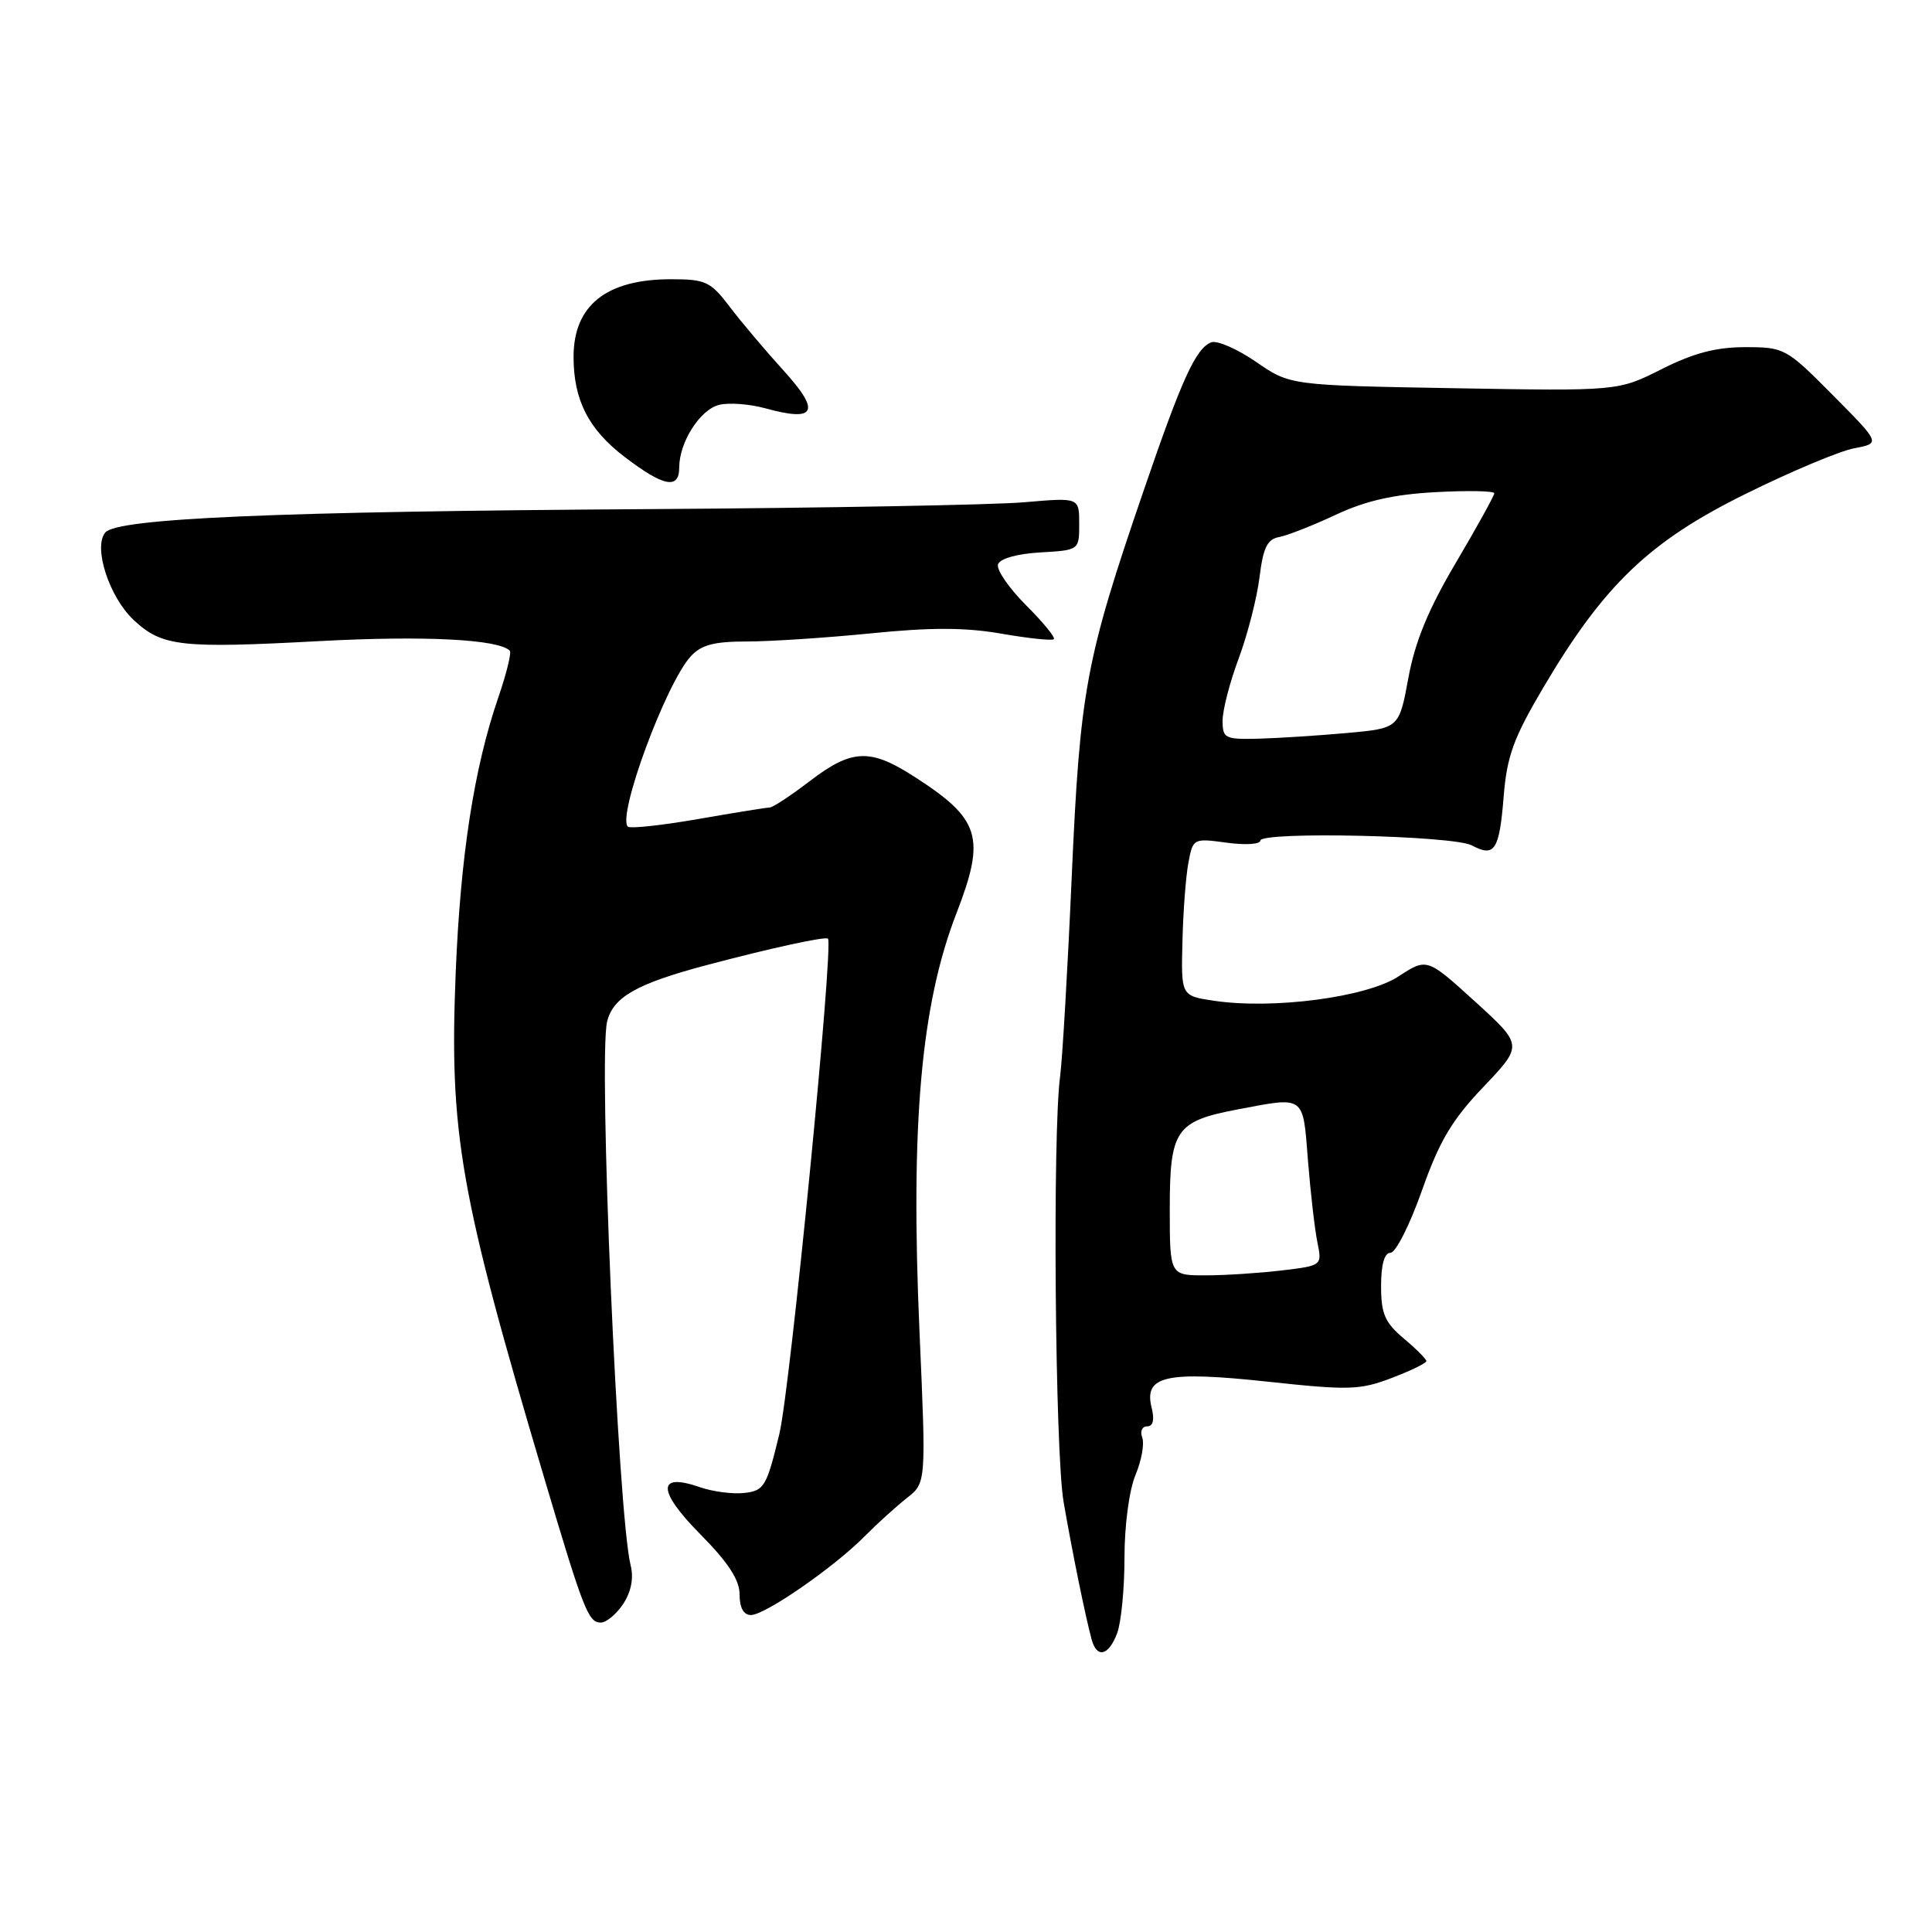 <?xml version="1.0" encoding="UTF-8" standalone="no"?>
<!DOCTYPE svg PUBLIC "-//W3C//DTD SVG 1.1//EN" "http://www.w3.org/Graphics/SVG/1.1/DTD/svg11.dtd" >
<svg xmlns="http://www.w3.org/2000/svg" xmlns:xlink="http://www.w3.org/1999/xlink" version="1.1" viewBox="0 0 256 256">
 <g >
 <path fill="currentColor"
d=" M 148.02 216.43 C 148.56 215.02 149.00 210.51 149.00 206.40 C 149.00 202.12 149.62 197.45 150.46 195.44 C 151.26 193.52 151.66 191.29 151.35 190.48 C 151.04 189.66 151.33 189.00 152.00 189.00 C 152.79 189.00 153.00 188.14 152.60 186.54 C 151.53 182.29 154.47 181.63 168.00 183.08 C 178.73 184.24 180.21 184.19 184.40 182.59 C 186.93 181.63 189.00 180.62 189.00 180.35 C 189.00 180.09 187.65 178.73 186.00 177.35 C 183.50 175.24 183.00 174.08 183.00 170.41 C 183.00 167.55 183.44 166.00 184.25 166.00 C 184.94 166.00 186.81 162.29 188.41 157.76 C 190.73 151.19 192.39 148.39 196.57 144.01 C 201.81 138.50 201.81 138.50 195.45 132.71 C 189.08 126.92 189.08 126.92 185.29 129.39 C 181.06 132.15 168.67 133.78 160.82 132.60 C 156.50 131.95 156.50 131.95 156.68 124.77 C 156.77 120.83 157.13 116.12 157.47 114.32 C 158.07 111.09 158.13 111.06 162.54 111.66 C 164.99 112.00 167.00 111.87 167.00 111.39 C 167.00 110.14 192.59 110.71 195.03 112.02 C 198.04 113.63 198.67 112.67 199.24 105.59 C 199.67 100.19 200.54 97.81 204.50 91.10 C 212.52 77.51 218.54 71.75 231.23 65.48 C 237.26 62.49 243.77 59.76 245.69 59.40 C 249.19 58.74 249.19 58.74 242.87 52.37 C 236.69 46.14 236.44 46.00 231.25 46.00 C 227.38 46.00 224.39 46.79 220.18 48.91 C 214.41 51.82 214.41 51.82 192.68 51.44 C 170.94 51.06 170.94 51.06 166.42 47.94 C 163.93 46.23 161.26 45.07 160.50 45.36 C 158.45 46.15 156.60 50.21 151.50 65.12 C 143.85 87.44 143.11 91.41 142.01 116.15 C 141.47 128.44 140.77 140.36 140.47 142.63 C 139.45 150.21 139.80 192.41 140.93 199.00 C 142.09 205.72 143.82 214.19 144.65 217.25 C 145.35 219.78 146.90 219.40 148.02 216.43 Z  M 82.59 212.51 C 83.64 210.89 83.99 209.09 83.56 207.40 C 81.88 200.69 79.26 140.08 80.45 135.35 C 81.26 132.11 84.36 130.35 93.56 127.90 C 102.07 125.64 109.37 124.05 109.71 124.38 C 110.48 125.14 104.71 184.01 103.27 190.00 C 101.59 196.96 101.26 197.52 98.66 197.82 C 97.12 198.00 94.46 197.66 92.74 197.06 C 87.05 195.08 87.07 197.50 92.79 203.29 C 96.50 207.04 98.00 209.35 98.00 211.28 C 98.00 213.03 98.53 214.00 99.50 214.00 C 101.37 214.00 110.49 207.69 114.55 203.59 C 116.23 201.89 118.76 199.60 120.16 198.50 C 122.72 196.50 122.72 196.50 121.84 176.50 C 120.63 148.97 122.02 133.17 126.74 121.00 C 130.65 110.90 129.91 108.52 121.05 102.85 C 115.27 99.14 112.85 99.26 107.30 103.50 C 104.78 105.43 102.39 107.00 101.99 107.00 C 101.59 107.00 97.32 107.69 92.49 108.53 C 87.67 109.37 83.49 109.82 83.19 109.53 C 81.76 108.10 88.20 90.65 91.50 87.00 C 92.90 85.45 94.58 85.00 98.98 85.00 C 102.10 85.00 109.50 84.51 115.43 83.92 C 123.34 83.12 127.94 83.13 132.72 83.97 C 136.30 84.59 139.42 84.92 139.64 84.69 C 139.87 84.47 138.20 82.43 135.93 80.17 C 133.67 77.90 132.01 75.48 132.24 74.78 C 132.49 74.02 134.75 73.38 137.83 73.20 C 143.00 72.90 143.00 72.90 143.00 69.41 C 143.00 65.92 143.00 65.92 135.75 66.55 C 131.76 66.90 109.38 67.31 86.00 67.46 C 36.61 67.77 15.51 68.68 13.95 70.56 C 12.32 72.52 14.48 79.14 17.73 82.17 C 21.48 85.66 23.91 85.94 42.32 84.95 C 56.17 84.21 66.04 84.70 67.55 86.22 C 67.80 86.47 67.11 89.27 66.02 92.44 C 62.81 101.78 61.01 113.42 60.38 128.94 C 59.52 150.23 60.91 158.14 72.16 196.00 C 77.31 213.34 77.96 215.00 79.60 215.00 C 80.34 215.00 81.69 213.88 82.59 212.51 Z  M 90.00 61.95 C 90.00 58.61 92.75 54.28 95.28 53.65 C 96.57 53.32 99.32 53.53 101.40 54.10 C 108.10 55.95 108.79 54.57 103.87 49.15 C 101.47 46.51 98.24 42.69 96.71 40.67 C 94.15 37.30 93.50 37.00 88.91 37.00 C 80.34 37.00 76.00 40.46 76.00 47.29 C 76.00 53.01 77.98 56.89 82.76 60.54 C 87.93 64.49 90.00 64.89 90.00 61.95 Z  M 155.00 160.15 C 155.00 149.72 155.79 148.56 163.96 147.01 C 172.98 145.30 172.63 145.04 173.31 153.75 C 173.65 158.01 174.21 162.89 174.56 164.60 C 175.19 167.70 175.19 167.70 169.84 168.34 C 166.91 168.69 162.36 168.99 159.75 168.99 C 155.00 169.00 155.00 169.00 155.00 160.15 Z  M 162.00 95.48 C 162.00 94.09 162.96 90.37 164.14 87.23 C 165.31 84.08 166.55 79.25 166.89 76.51 C 167.37 72.58 167.92 71.44 169.50 71.16 C 170.60 70.95 173.97 69.63 177.00 68.21 C 180.96 66.35 184.67 65.51 190.25 65.21 C 194.51 64.98 198.00 65.05 198.00 65.36 C 198.00 65.68 195.72 69.80 192.93 74.53 C 189.28 80.70 187.50 85.01 186.62 89.81 C 185.39 96.50 185.39 96.50 178.45 97.13 C 174.63 97.47 169.36 97.81 166.75 97.88 C 162.30 97.99 162.00 97.84 162.00 95.48 Z "/>
</g>
</svg>